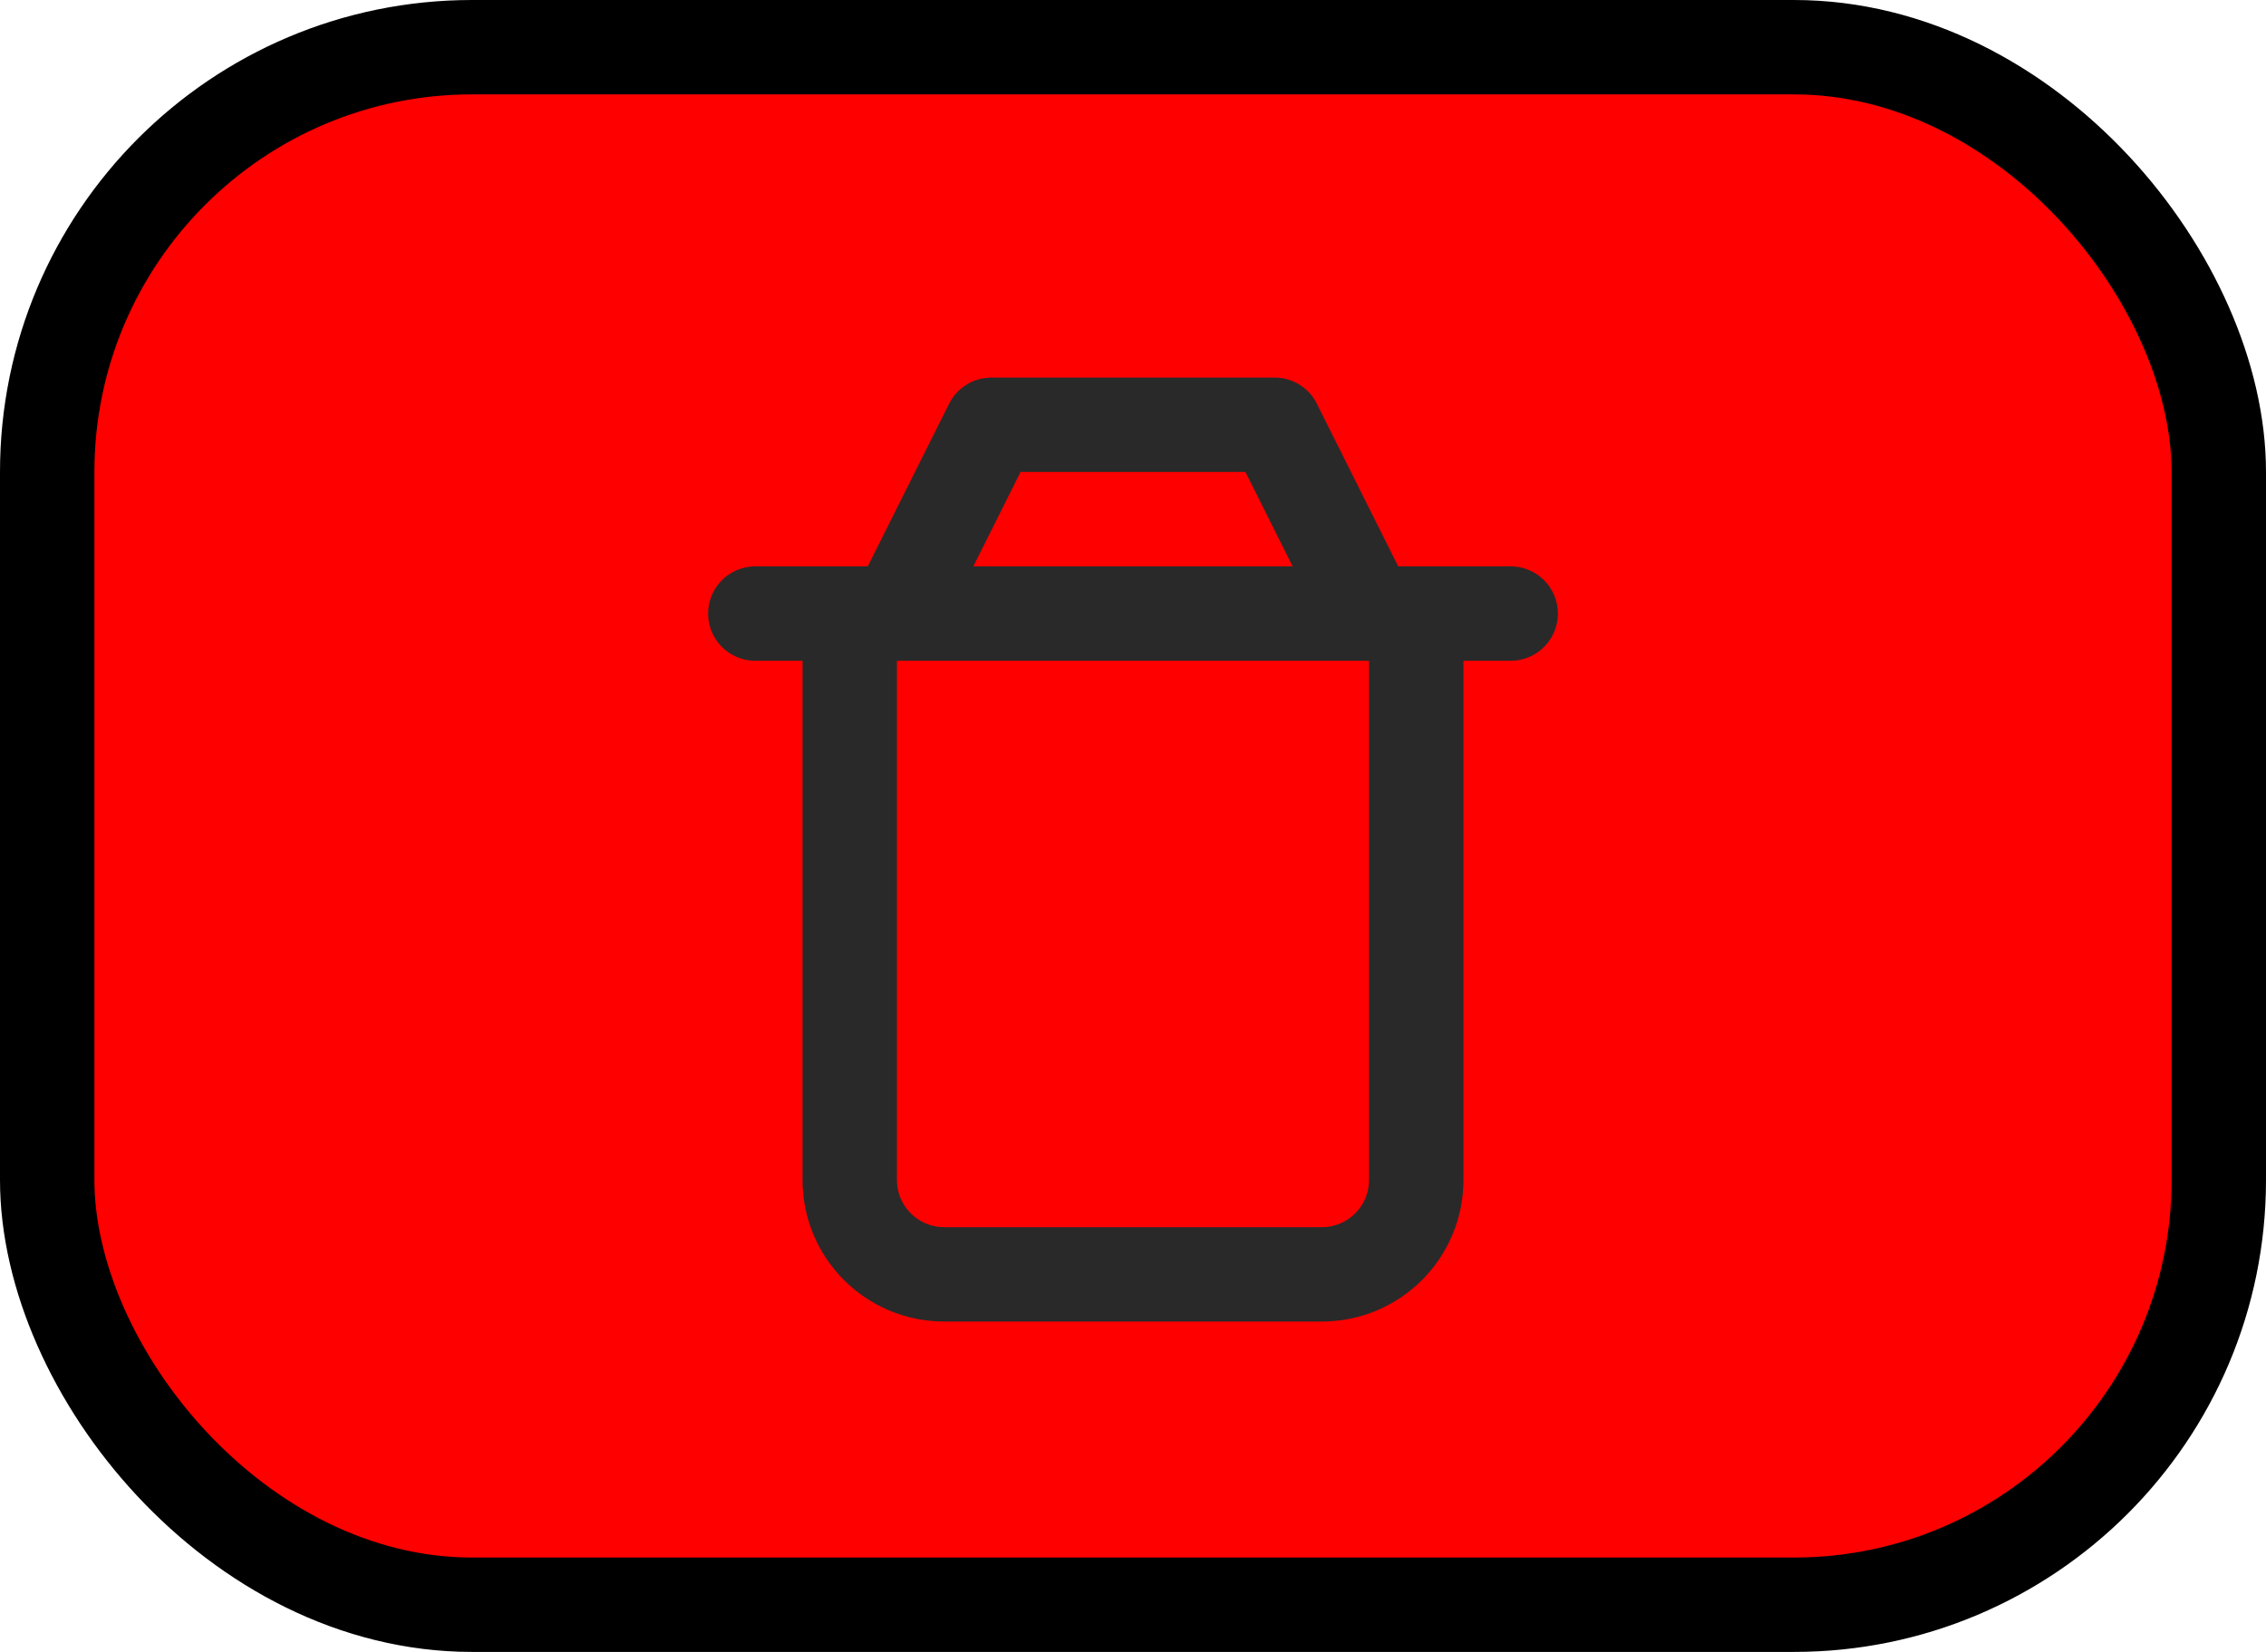 <svg width="48" height="35" viewBox="0 0 48 35" fill="none" xmlns="http://www.w3.org/2000/svg">
<rect x="1" y="1" width="46" height="33" rx="9" fill="#FF0000"/>
<rect x="1" y="1" width="46" height="33" rx="9" stroke="black" stroke-width="2"/>
<path d="M18 13V25C18 26.105 18.895 27 20 27H28C29.105 27 30 26.105 30 25V13" stroke="#292929" stroke-width="2" stroke-linecap="round" stroke-linejoin="round"/>
<path d="M16 13H32" stroke="#292929" stroke-width="2" stroke-linecap="round" stroke-linejoin="round"/>
<path d="M19 13L21 9H27L29 13" stroke="#292929" stroke-width="2" stroke-linecap="round" stroke-linejoin="round"/>
</svg>
